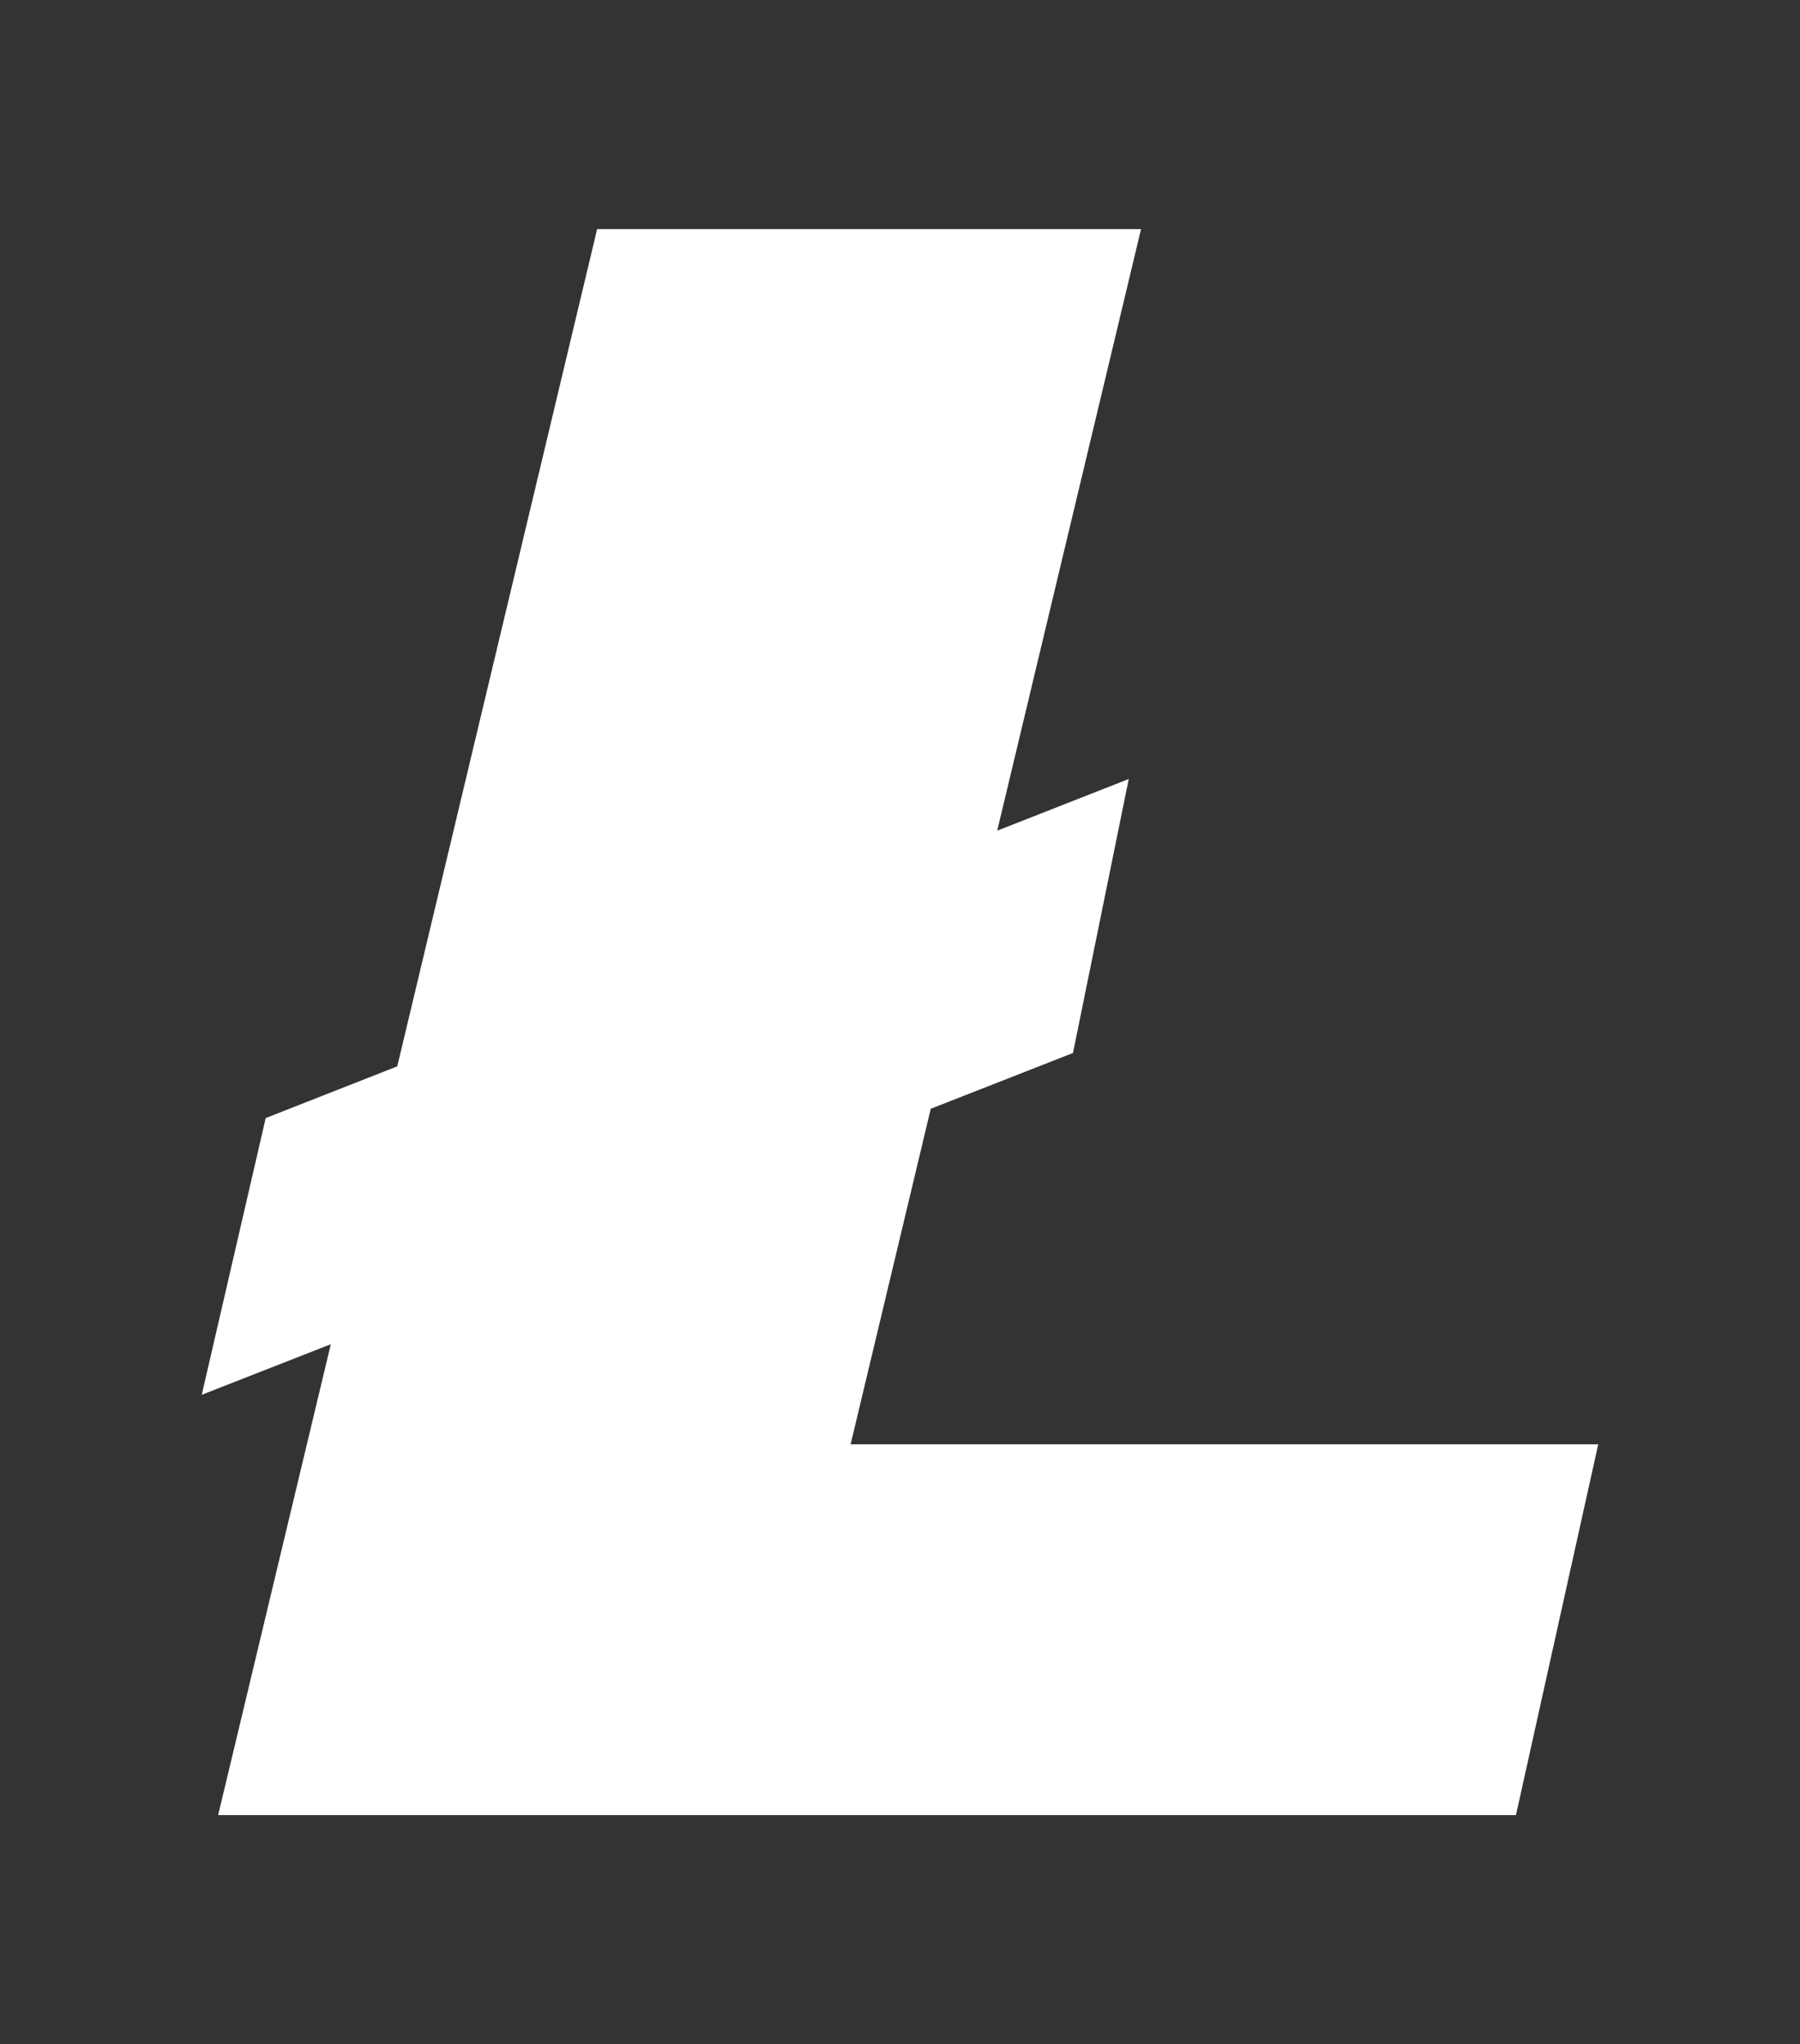 <?xml version="1.0" encoding="utf-8"?>
<!-- Generator: Adobe Illustrator 27.5.0, SVG Export Plug-In . SVG Version: 6.00 Build 0)  -->
<svg version="1.1" id="_图层_1" xmlns="http://www.w3.org/2000/svg" xmlns:xlink="http://www.w3.org/1999/xlink" x="0px" y="0px"
	 viewBox="0 0 5107 5800" style="enable-background:new 0 0 5107 5800;" xml:space="preserve">
<rect x="0" y="0" width="5107" height="5800" fill="#333333" stroke="none"/>
<style type="text/css">
	.st0{fill:#FFFFFF;}
</style>
<polygon class="st0" points="2413.4,4097.9 2640.8,3145.9 3044.3,2987.7 3202.5,2210.3 2829.3,2356.9 3237.4,650 1694.2,650 
	1127.1,3025.6 753.9,3172.3 572.4,3957.5 938.6,3814 618.9,5150 957.9,5150 2162,5150 4301.1,5150 4534.6,4097.9 "/>
</svg>
